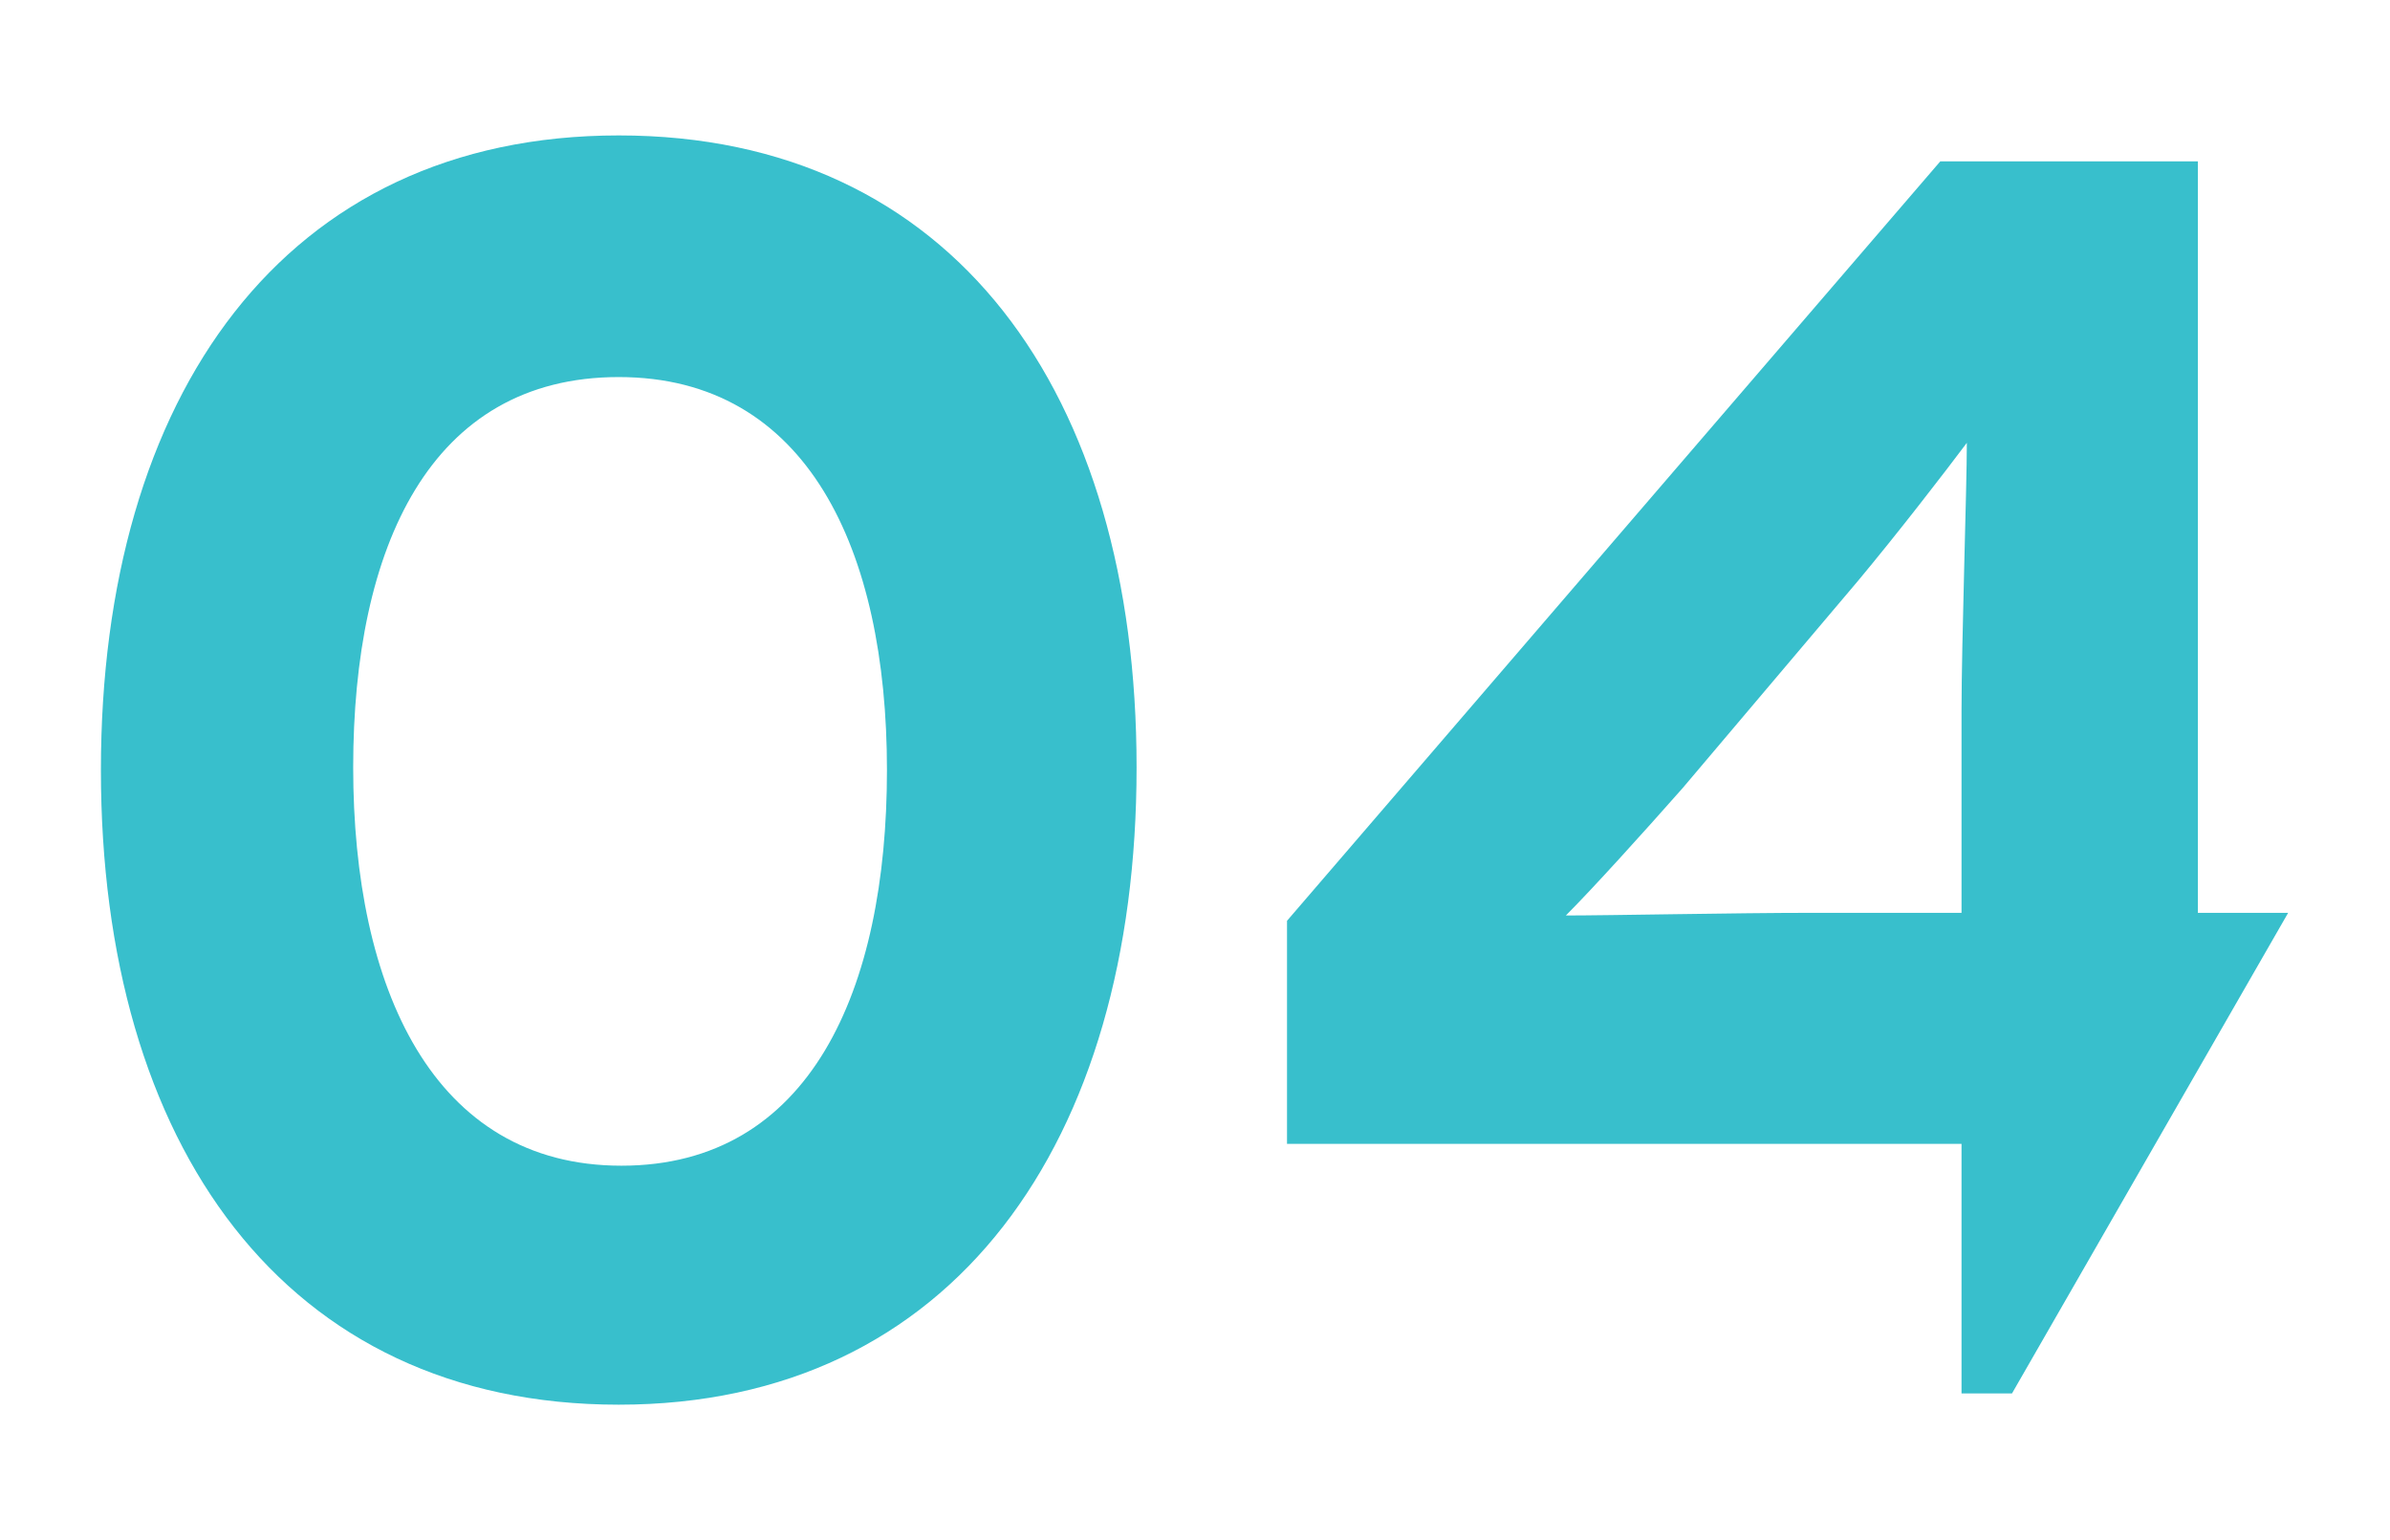 <?xml version="1.0" encoding="utf-8"?>
<!-- Generator: Adobe Illustrator 26.3.1, SVG Export Plug-In . SVG Version: 6.00 Build 0)  -->
<svg version="1.1" id="a" xmlns="http://www.w3.org/2000/svg" xmlns:xlink="http://www.w3.org/1999/xlink" x="0px" y="0px"
	 viewBox="0 0 90 58" style="enable-background:new 0 0 90 58;" xml:space="preserve">
<style type="text/css">
	.st0{fill:#38BFCC;}
</style>
<g>
	<g id="c" transform="translate(0 0)">
		<path id="d" class="st0" d="M42.8,28.9c0,14.1-6.9,24-19.5,24S3.8,43.1,3.8,29S10.7,5.1,23.3,5.1S42.8,14.8,42.8,28.9 M33.4,29
			c0-8.3-3-14.8-10.1-14.8s-10,6.4-10,14.7s3,15,10.1,15S33.4,37.3,33.4,29"/>
	</g>
	<g id="e" transform="translate(16.165 0.277)">
		<path id="f" class="st0" d="M57.7,52.2h1.9L70,34.1h-3.4V5.8h-9.7L32.3,34.4v8.4h25.4C57.7,42.7,57.7,52.2,57.7,52.2z M52,34.1
			c-2.7,0-7.6,0.1-9.2,0.1c1-1,2.9-3.1,4.4-4.8l6.6-7.8c1.5-1.8,3.2-4,4.1-5.2c0,1.7-0.2,7.5-0.2,10.1v7.6H52L52,34.1z"/>
	</g>
</g>
</svg>
